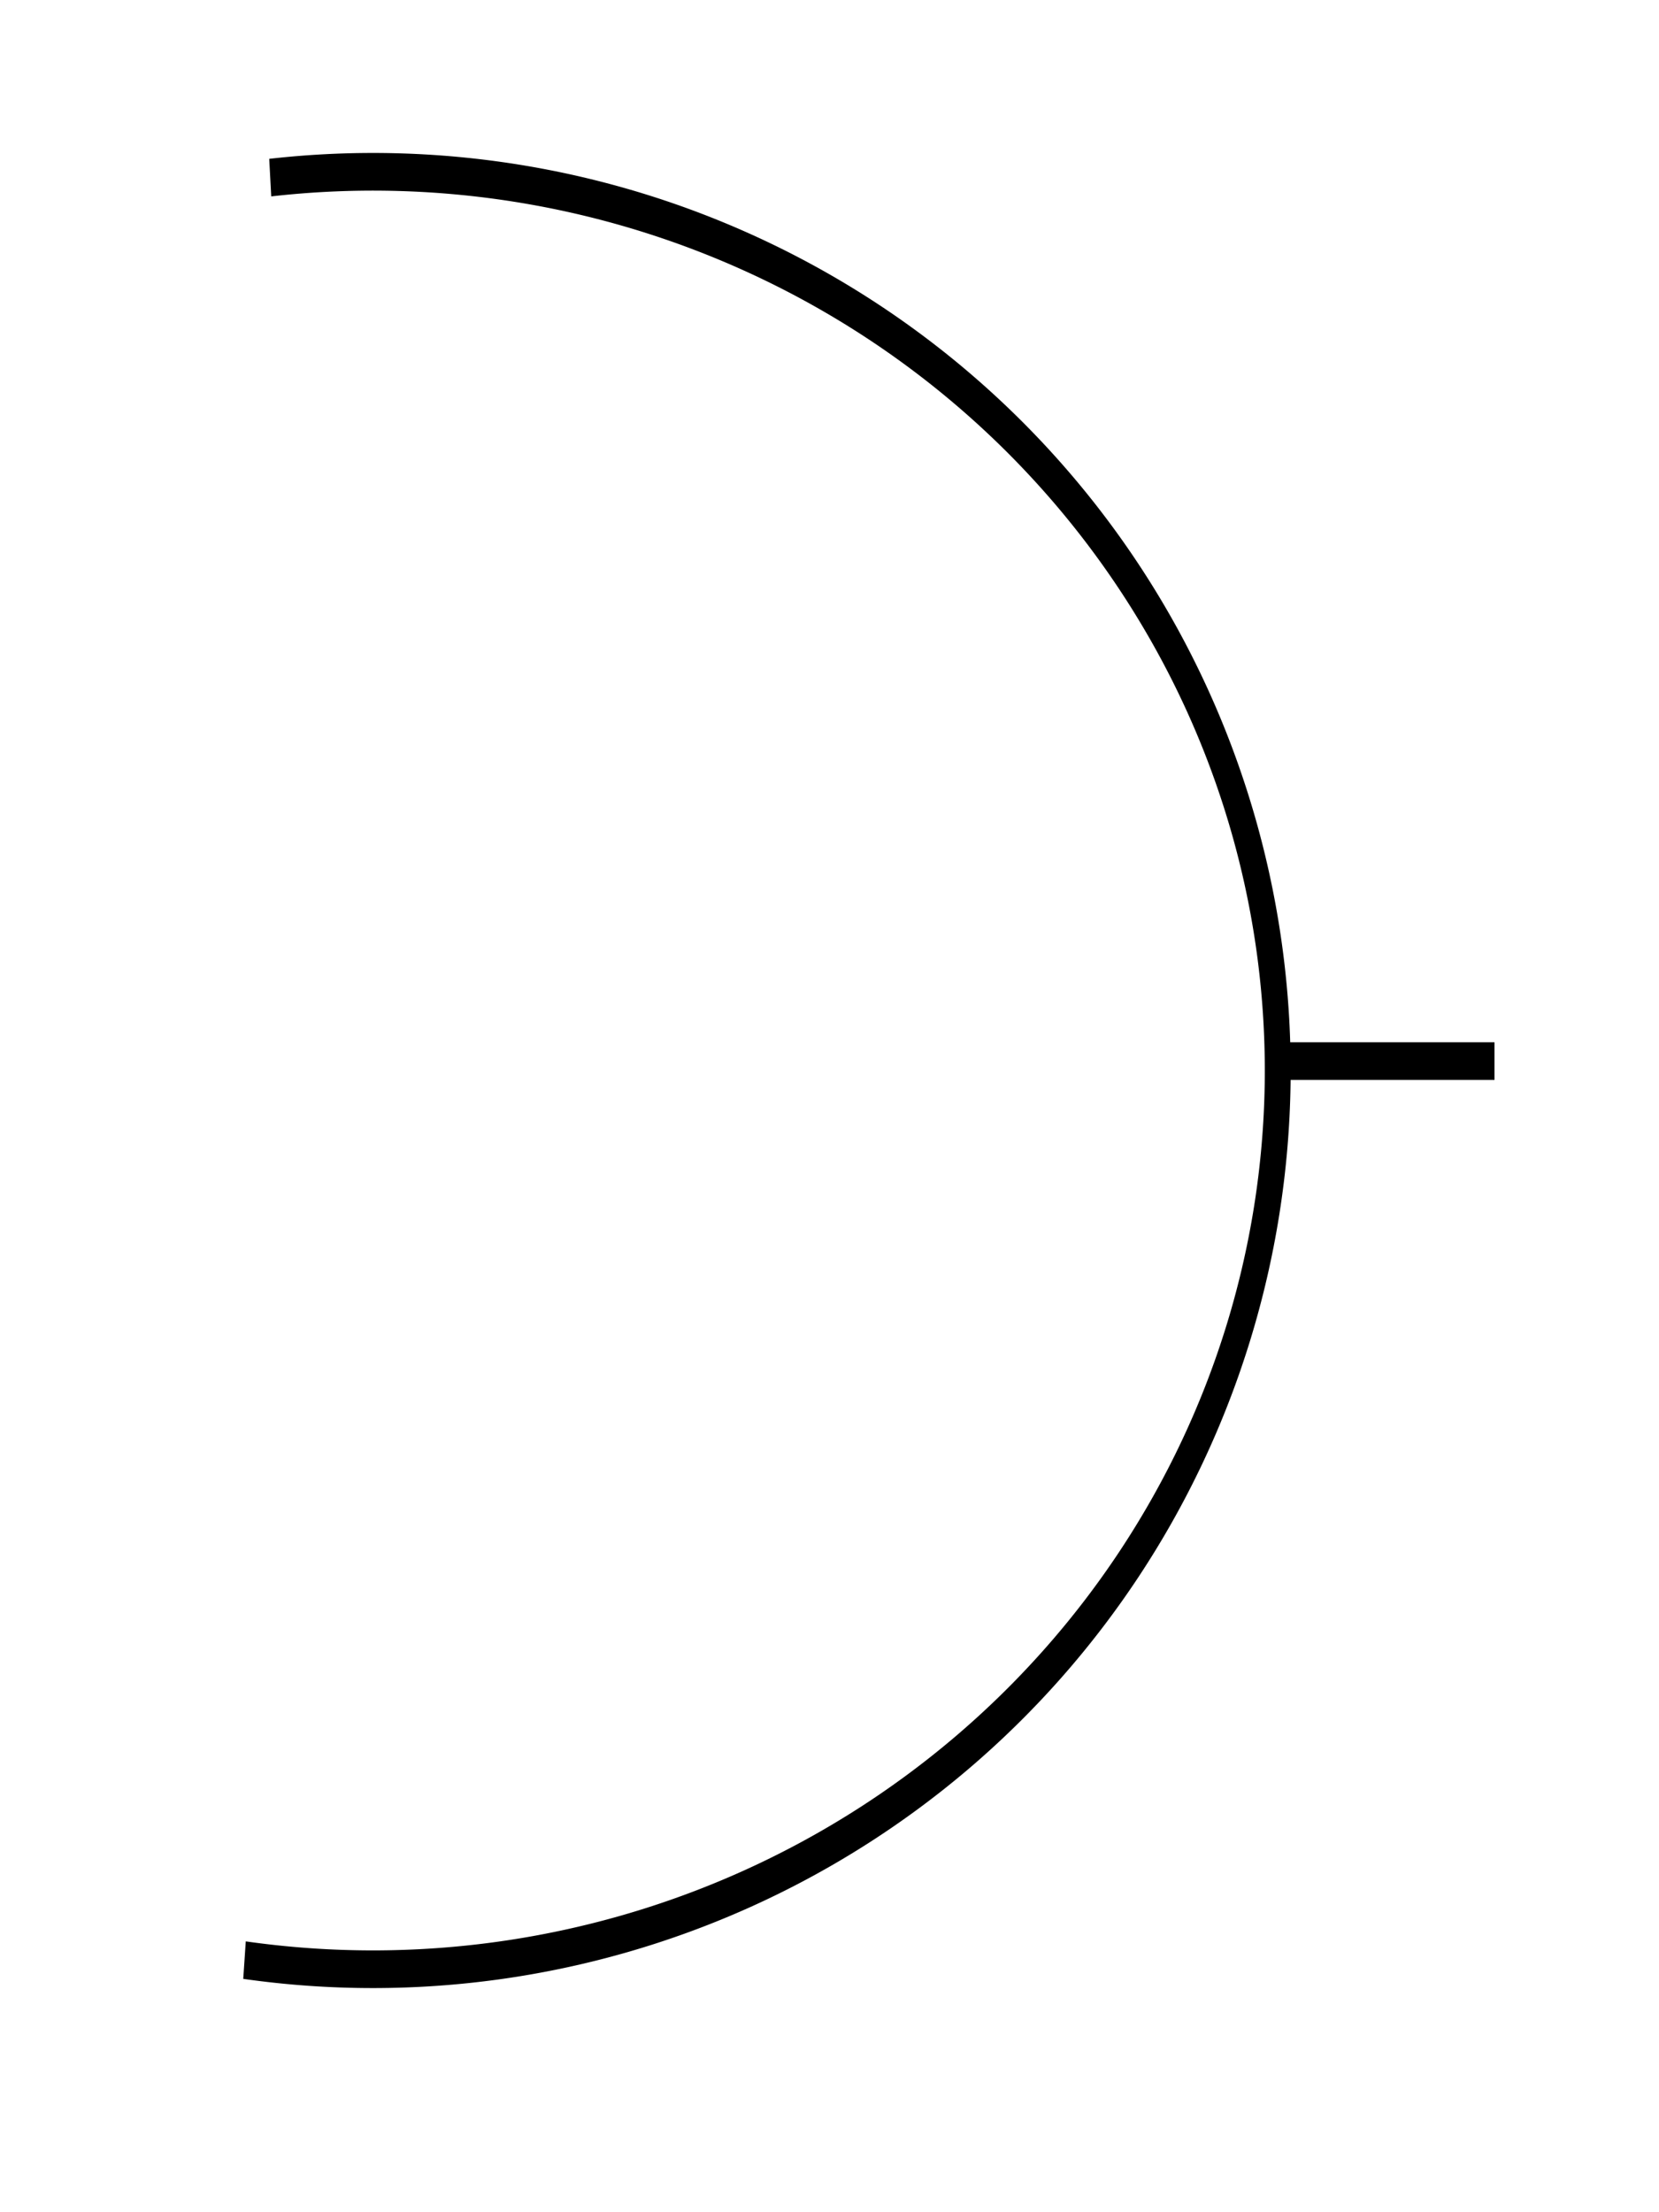 <?xml version="1.0" encoding="UTF-8" standalone="no"?>
<!-- Created with Inkscape (http://www.inkscape.org/) -->

<svg
   xmlns:osb="http://www.openswatchbook.org/uri/2009/osb"
   xmlns:dc="http://purl.org/dc/elements/1.1/"
   xmlns:cc="http://creativecommons.org/ns#"
   xmlns:rdf="http://www.w3.org/1999/02/22-rdf-syntax-ns#"
   xmlns:svg="http://www.w3.org/2000/svg"
   xmlns="http://www.w3.org/2000/svg"
   xmlns:sodipodi="http://sodipodi.sourceforge.net/DTD/sodipodi-0.dtd"
   xmlns:inkscape="http://www.inkscape.org/namespaces/inkscape"
   width="60mm"
   height="80mm"
   viewBox="0 0 212.598 283.465"
   id="svg2"
   version="1.1"
   inkscape:version="0.91 r13725"
   sodipodi:docname="RequireInterfaceIcon.svg">
  <defs
     id="defs4">
    <linearGradient
       id="linearGradient5582"
       osb:paint="solid">
      <stop
         style="stop-color:#000000;stop-opacity:1;"
         offset="0"
         id="stop5584" />
    </linearGradient>
  </defs>
  <sodipodi:namedview
     id="base"
     pagecolor="#ffffff"
     bordercolor="#666666"
     borderopacity="1.0"
     inkscape:pageopacity="0.0"
     inkscape:pageshadow="2"
     inkscape:zoom="0.92370266"
     inkscape:cx="-214.24203"
     inkscape:cy="163.00767"
     inkscape:document-units="px"
     inkscape:current-layer="g5625"
     showgrid="false"
     height="100mm"
     inkscape:window-width="1366"
     inkscape:window-height="705"
     inkscape:window-x="-8"
     inkscape:window-y="-8"
     inkscape:window-maximized="1" />
  <g
     inkscape:label="Camada 1"
     inkscape:groupmode="layer"
     id="layer1"
     transform="translate(0,-768.898)">
    <g
       id="g5625"
       style="stroke-width:7;stroke-miterlimit:4;stroke-dasharray:none"
       transform="matrix(1.024,0,0,1.454,-1.447,-411.989)">
      <g
         id="g8234"
         transform="matrix(0.8,0,0,0.821,-100.169,159.545)"
         style="stroke-width:4.044;stroke-miterlimit:4;stroke-dasharray:none">
        <path
           sodipodi:open="true"
           transform="scale(-1,1)"
           d="m -165.226,1005.309 a 141.533,96.469 0 0 1 -138.433,-42.573 141.533,96.469 0 0 1 -2.176,-103.505 141.533,96.469 0 0 1 136.586,-45.258"
           sodipodi:end="4.826201"
           sodipodi:start="1.4283317"
           sodipodi:ry="96.468529"
           sodipodi:rx="141.53264"
           sodipodi:cy="909.81793"
           sodipodi:cx="-185.32175"
           sodipodi:type="arc"
           id="path6557"
           style="opacity:1;fill:none;fill-opacity:1;stroke:#000000;stroke-width:4.044;stroke-linecap:butt;stroke-linejoin:miter;stroke-miterlimit:4;stroke-dasharray:none;stroke-dashoffset:0;stroke-opacity:1" />
        <path
           inkscape:connector-curvature="0"
           id="path6563"
           d="m 326.762,908.809 34,0"
           style="fill:none;fill-rule:evenodd;stroke:#000000;stroke-width:4.044;stroke-linecap:butt;stroke-linejoin:miter;stroke-miterlimit:4;stroke-dasharray:none;stroke-opacity:1" />
      </g>
    </g>
  </g>
</svg>
